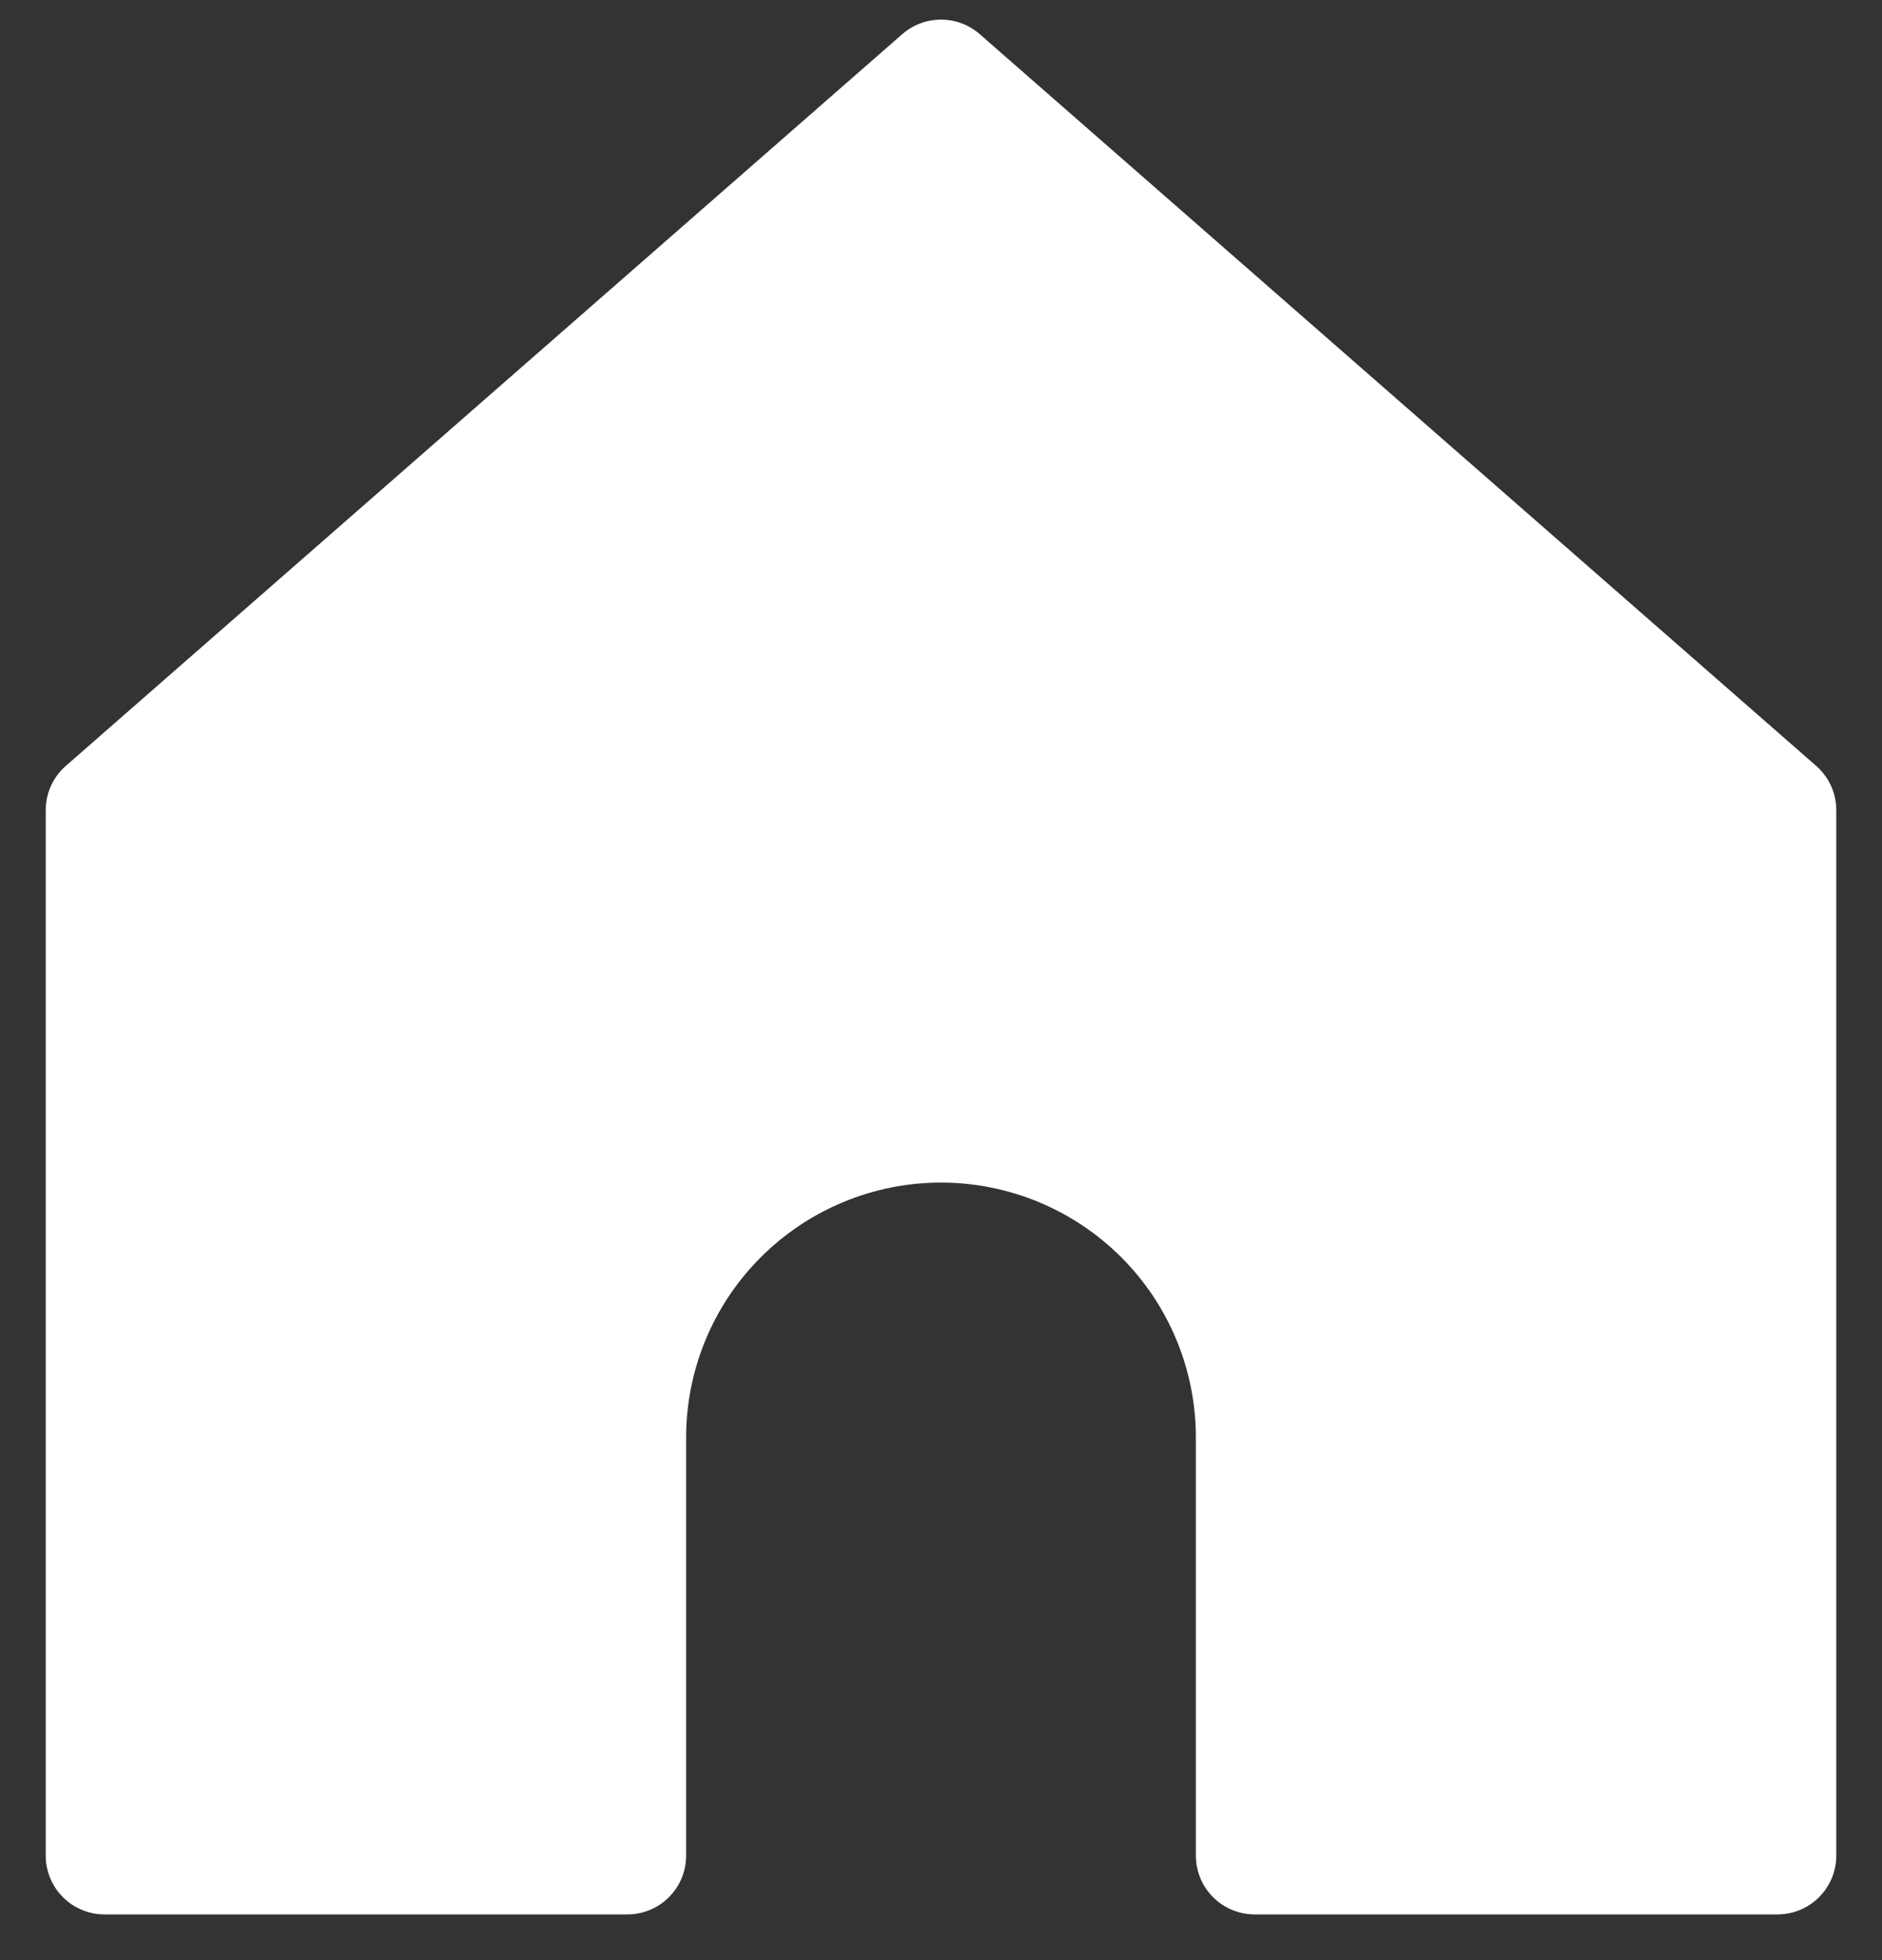 <svg width="24" height="25" viewBox="0 0 24 25" fill="none" xmlns="http://www.w3.org/2000/svg">
<rect x="0" y="0" width="24" height="25" fill="#333333" stroke="none"/>
<path d="M1.333 10.333L12 1L22.667 10.333L22.667 23.667H16V18.333C16 17.273 15.579 16.255 14.829 15.505C14.078 14.755 13.061 14.333 12 14.333C10.939 14.333 9.922 14.755 9.172 15.505C8.421 16.255 8 17.273 8 18.333V23.667H1.333L1.333 10.333Z" fill="white" stroke="white" stroke-width="1.5" stroke-linecap="round" stroke-linejoin="round"/>
</svg>
